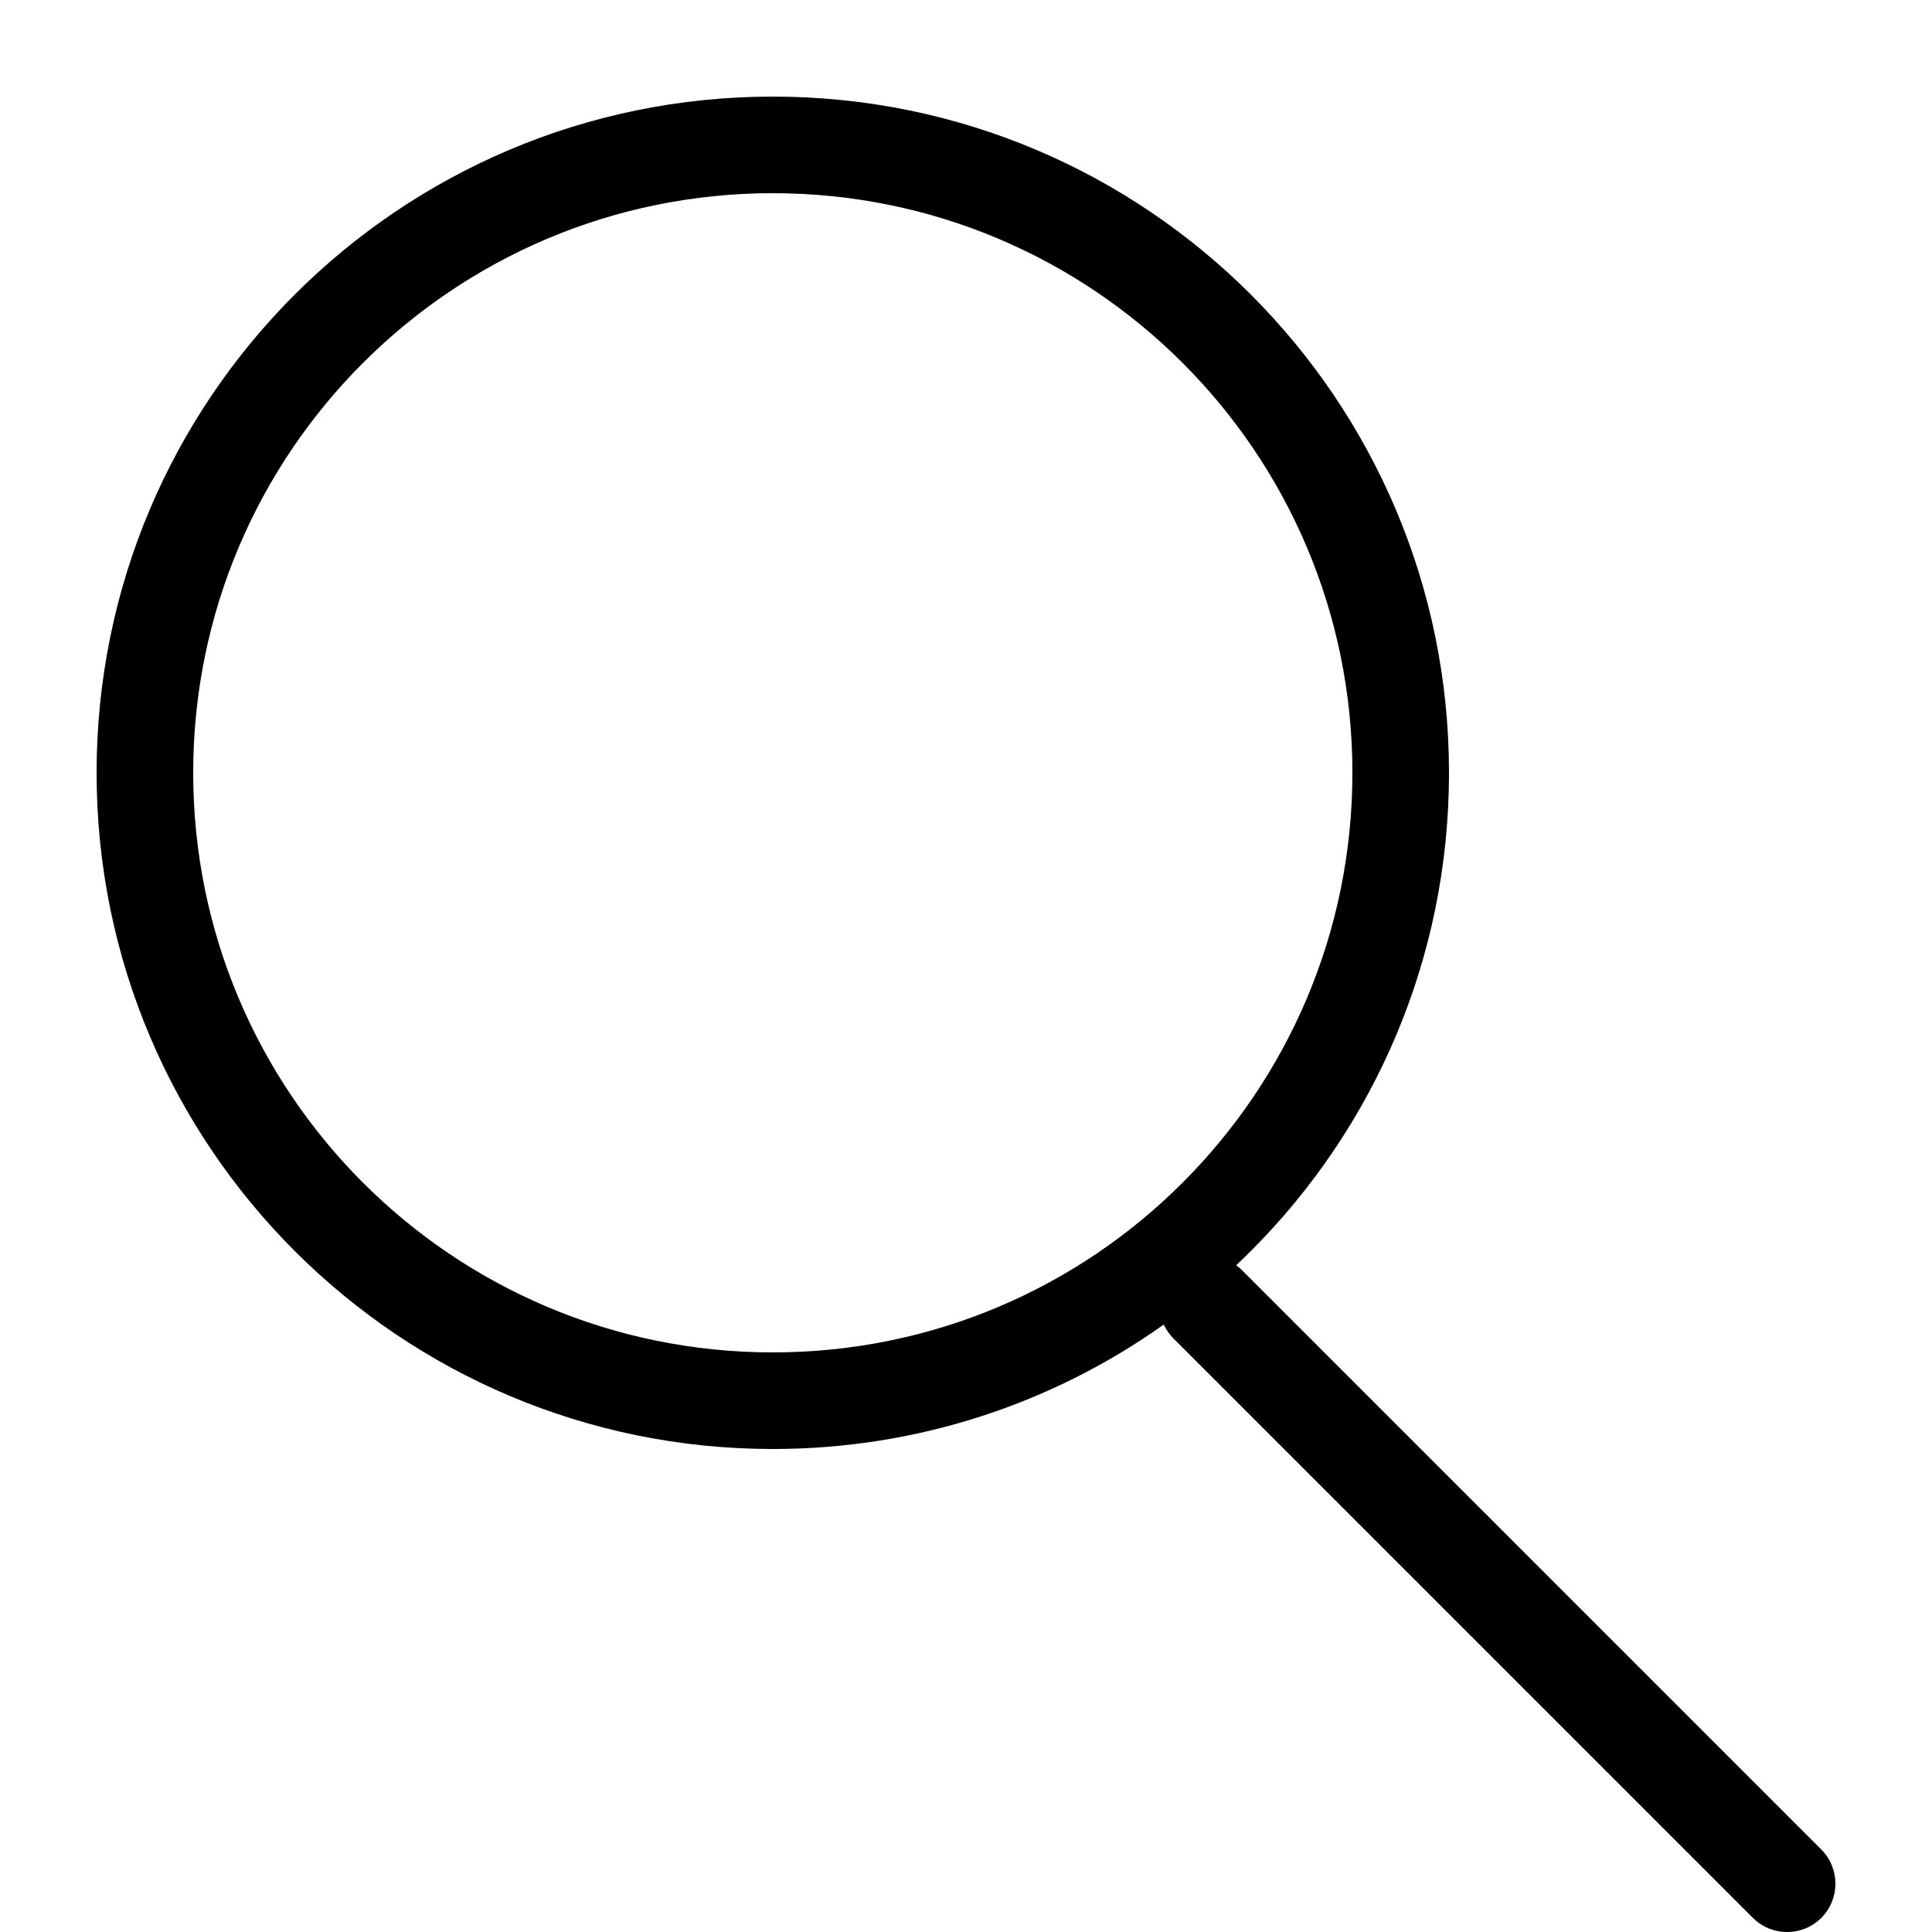 <svg width="20" height="20" viewBox="0 0 20 20" fill="none" xmlns="http://www.w3.org/2000/svg">
<path fill-rule="evenodd" clip-rule="evenodd" d="M8 1C4.134 1 1 4.134 1 8C1 11.866 4.134 15 8 15C9.508 15 10.905 14.523 12.047 13.712C12.071 13.763 12.104 13.811 12.146 13.854L18.146 19.854C18.342 20.049 18.658 20.049 18.854 19.854C19.049 19.658 19.049 19.342 18.854 19.146L12.854 13.146C12.836 13.129 12.817 13.112 12.797 13.098C12.851 13.047 12.904 12.995 12.956 12.943C14.219 11.678 15 9.929 15 8C15 4.134 11.866 1 8 1ZM2 8C2 4.686 4.686 2 8 2C11.314 2 14 4.686 14 8C14 9.654 13.331 11.151 12.248 12.237L12.248 12.237C11.162 13.327 9.66 14 8 14C4.686 14 2 11.314 2 8Z" fill="black"/>
</svg>

